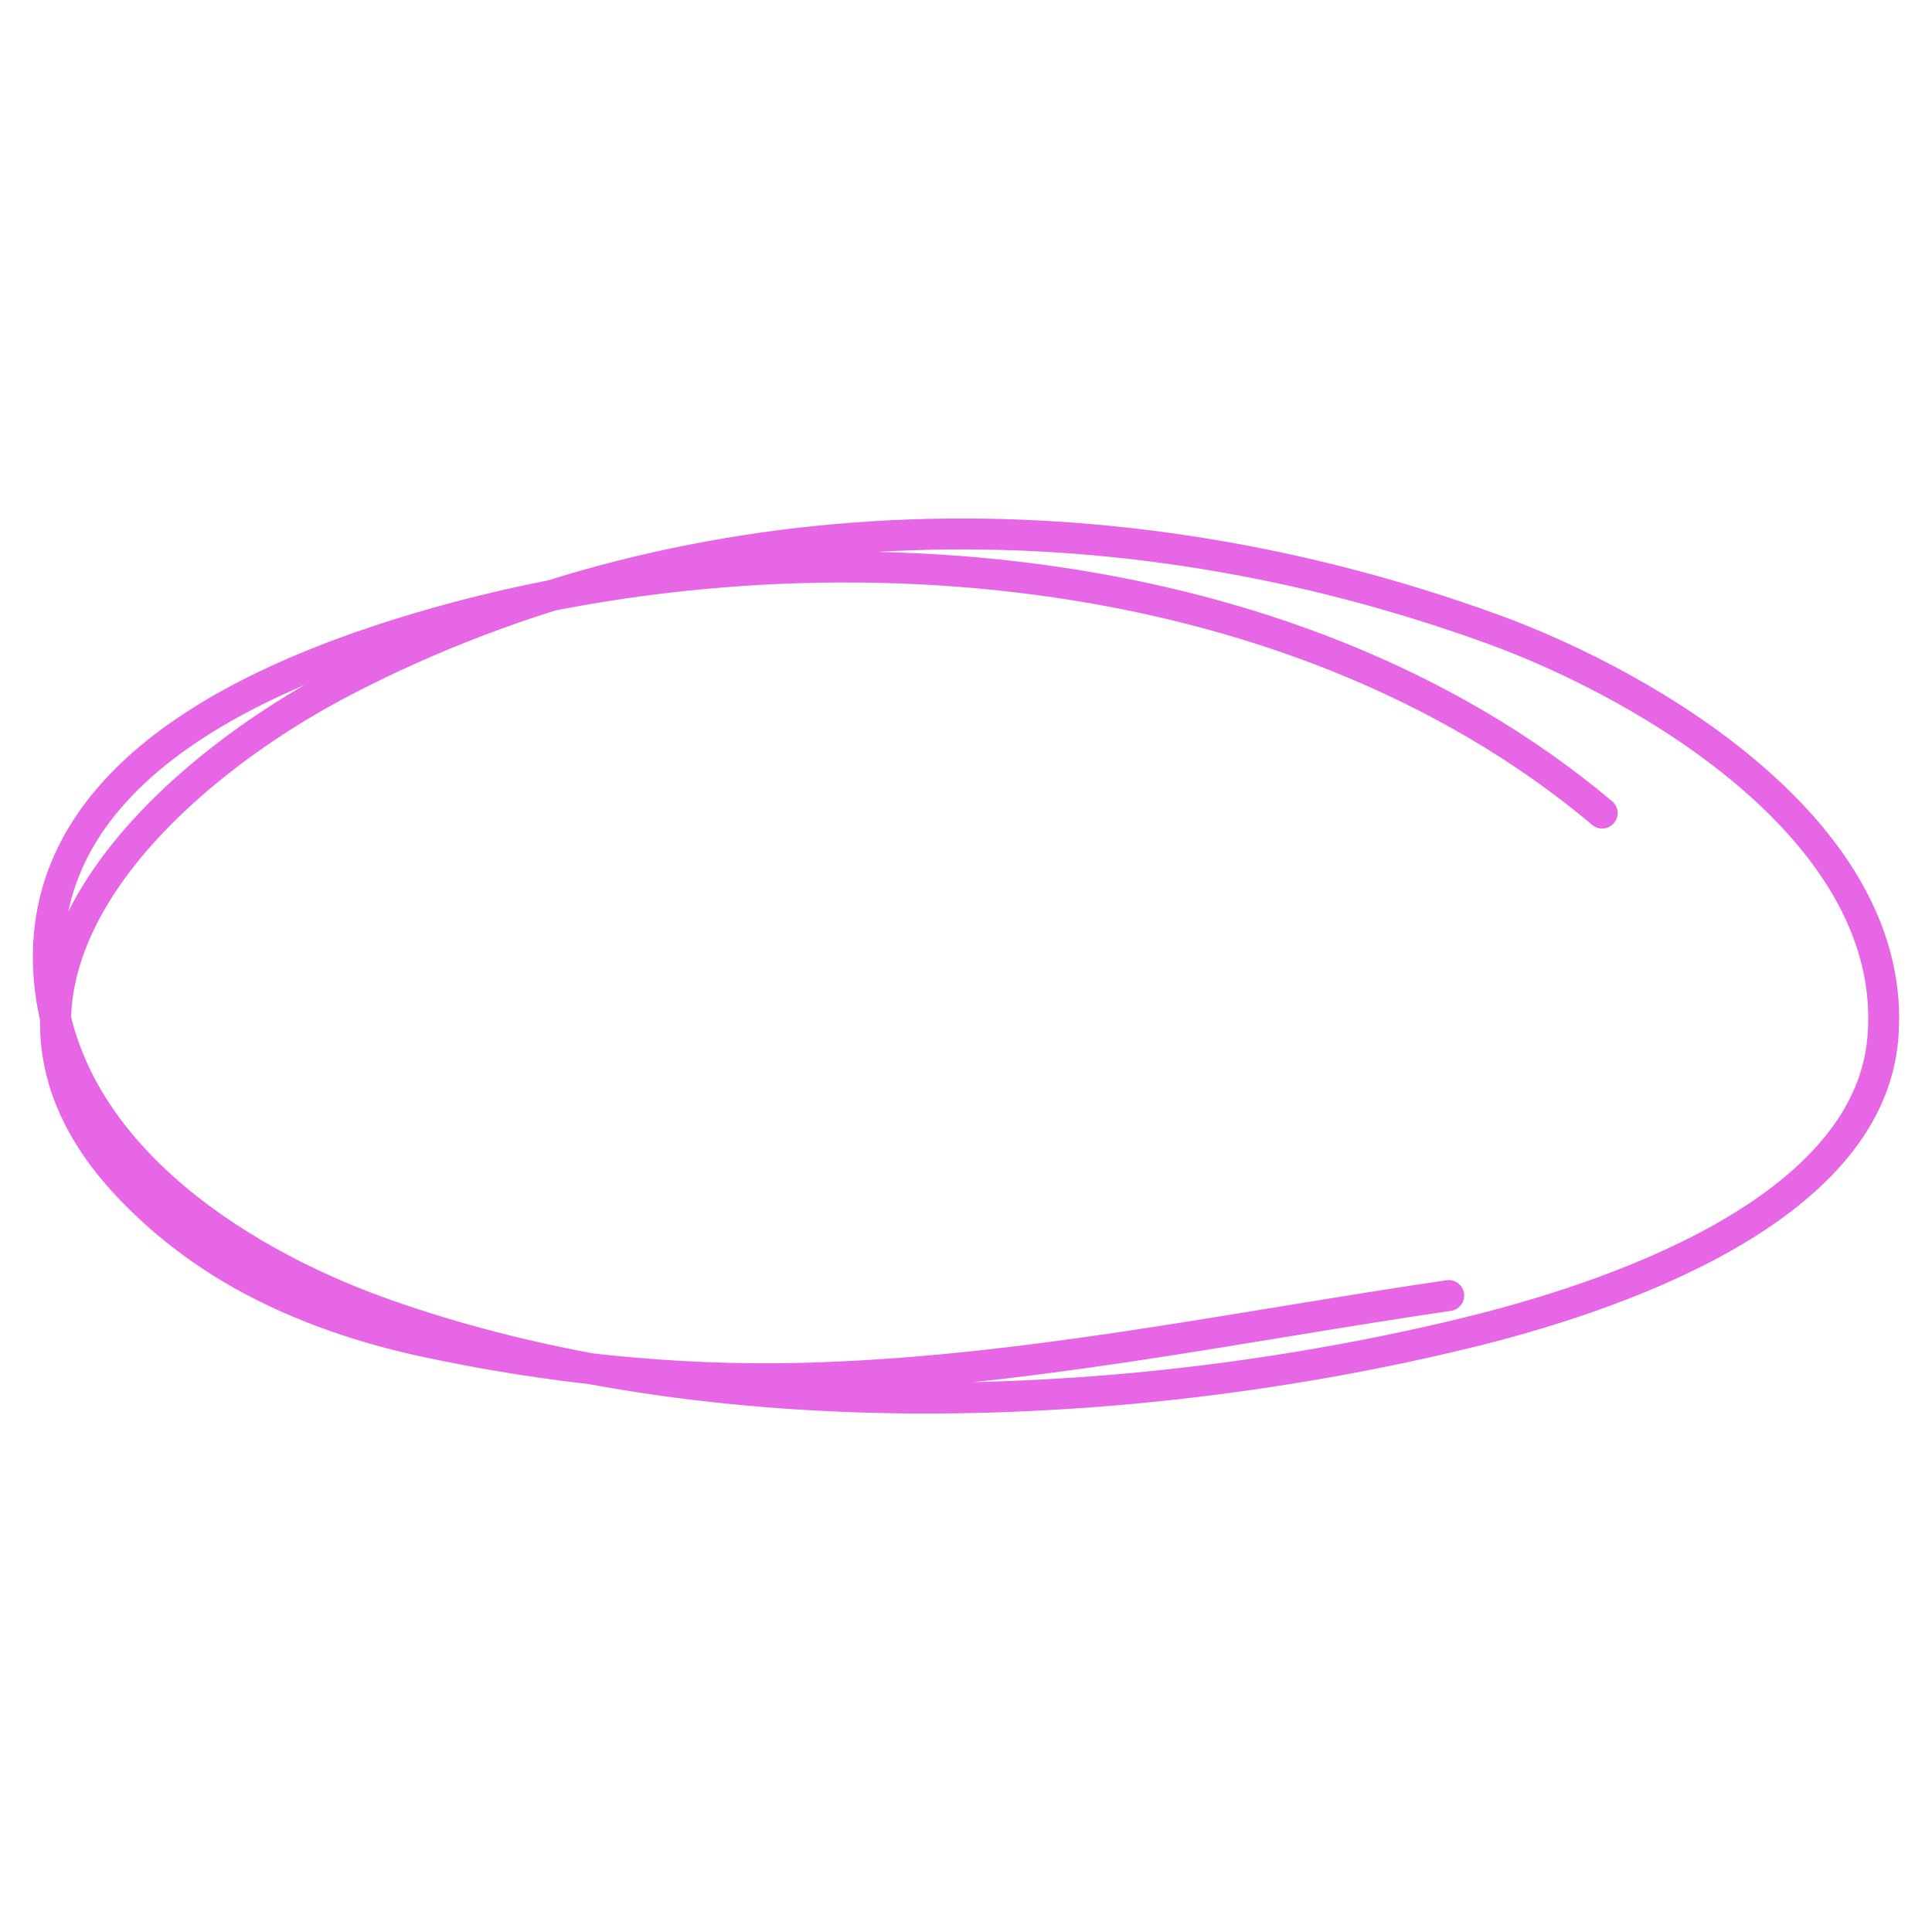 <svg viewBox="0 0 250 250" xmlns="http://www.w3.org/2000/svg"
   xmlns:xlink="http://www.w3.org/1999/xlink" width="250" height="250" fill="none">
   <rect id="Frame" width="250" height="250" x="0" y="0"
      fill="rgb(255,255,255)" fill-opacity="0" />
   <path id="Vector"
      d="M187.466 167.642C159.545 171.736 131.717 177.694 103.425 178.36C87.161 178.742 70.512 176.969 54.62 173.511C45.981 171.632 37.299 168.557 29.691 164.001C24.831 161.09 20.229 157.4 16.368 153.251C-7.868 127.215 20.901 100.428 44.332 88.216C90.35 64.23 144.636 63.809 193.042 81.367C213.686 88.853 245.927 108.011 243.634 134.404C241.661 157.097 207.494 168.16 189.804 172.465C146.019 183.119 91.93 185.199 49.182 169.835C30.125 162.985 7.723 148.461 6.316 125.884C4.686 99.733 33.816 87.275 54.531 81.165C103.632 66.681 166.777 71.134 207.322 105.21"
      fill-rule="nonzero" stroke="rgb(230,102,229)" stroke-linecap="round" stroke-linejoin="round"
      stroke-width="4" />
</svg>